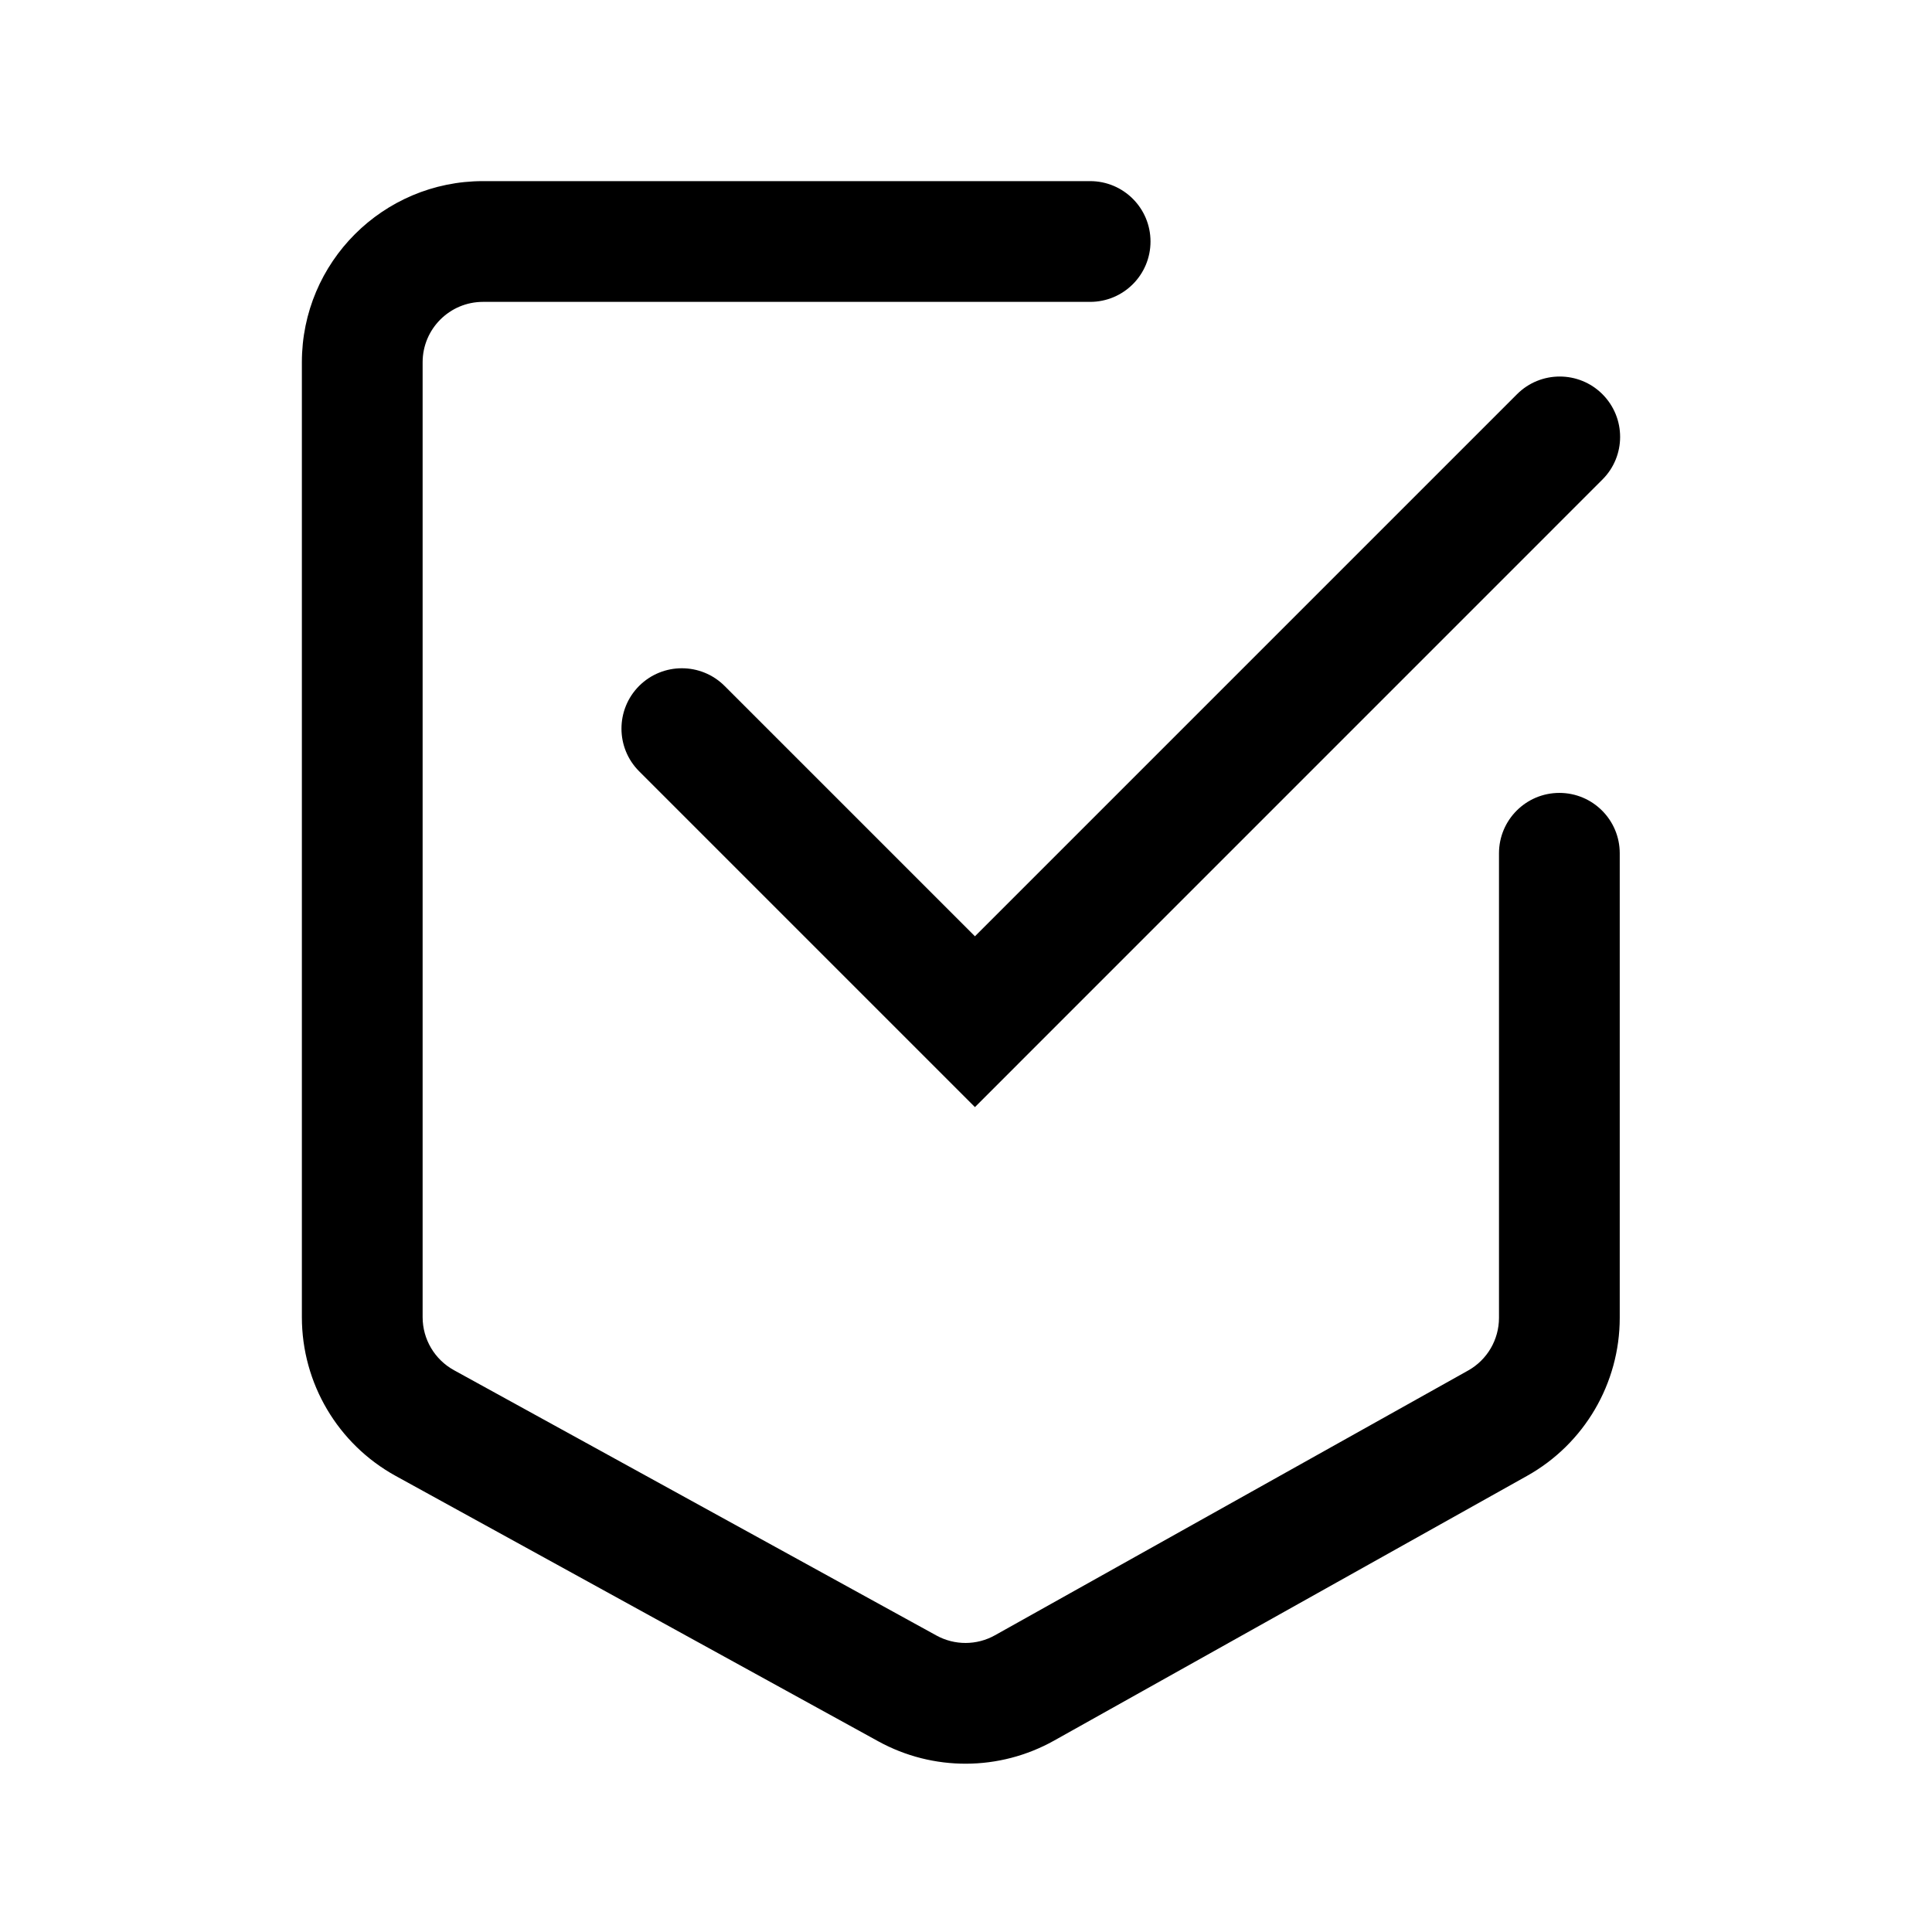<svg viewBox="0 0 32 32" xmlns="http://www.w3.org/2000/svg">
<path fill-rule="evenodd" clip-rule="evenodd" d="M8 5C7.448 5 7 5.448 7 6V21.817C7 22.182 7.199 22.518 7.518 22.694L15.51 27.089C15.812 27.255 16.179 27.254 16.48 27.085L24.317 22.7C24.633 22.523 24.828 22.189 24.828 21.827V14.133C24.828 13.581 25.276 13.133 25.828 13.133C26.381 13.133 26.828 13.581 26.828 14.133V21.827C26.828 22.913 26.241 23.915 25.293 24.445L17.457 28.831C16.553 29.336 15.453 29.34 14.546 28.841L6.554 24.446C5.596 23.919 5 22.912 5 21.817V6C5 4.343 6.343 3 8 3H18.056C18.609 3 19.056 3.448 19.056 4C19.056 4.552 18.609 5 18.056 5H8Z" fill="currentColor"/>
<path fill-rule="evenodd" clip-rule="evenodd" d="M26.541 6.529C26.932 6.92 26.932 7.553 26.541 7.943L16.148 18.337L10.586 12.775C10.196 12.385 10.196 11.752 10.586 11.361C10.977 10.971 11.61 10.971 12.001 11.361L16.148 15.508L25.127 6.529C25.517 6.139 26.151 6.139 26.541 6.529Z" fill="currentColor"/>
</svg>
